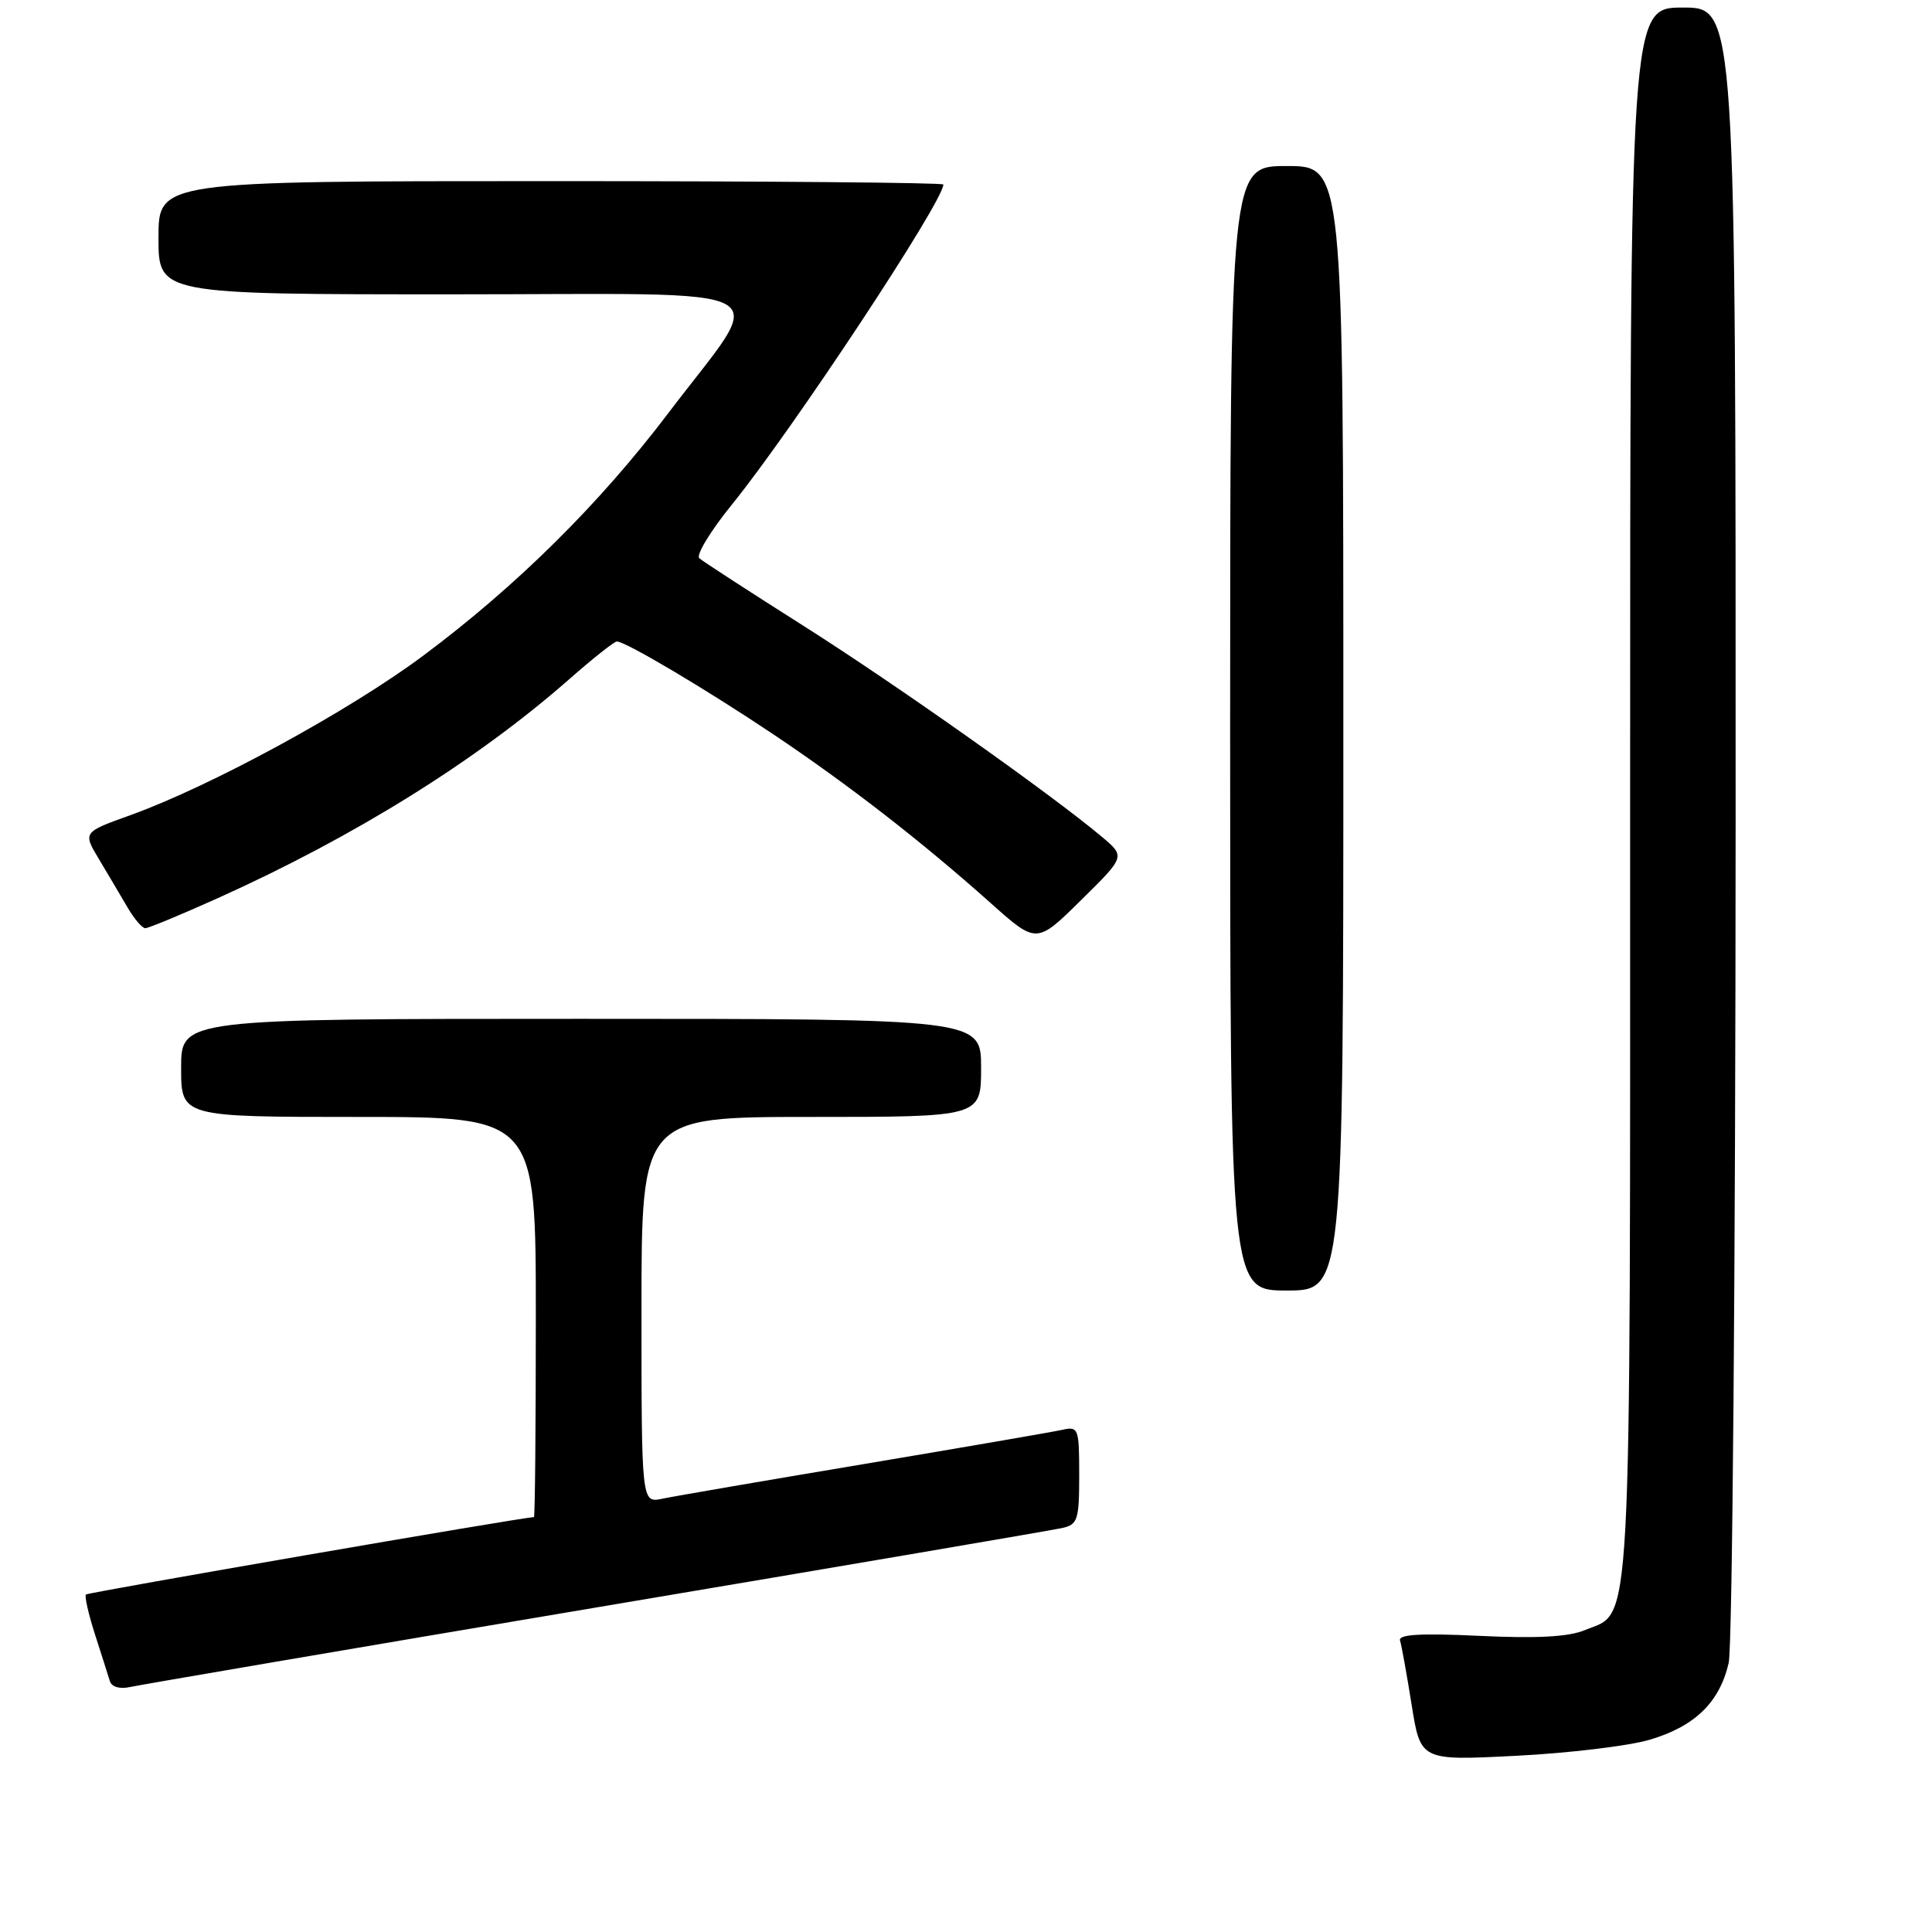 <?xml version="1.0" encoding="UTF-8" standalone="no"?>
<!DOCTYPE svg PUBLIC "-//W3C//DTD SVG 1.1//EN" "http://www.w3.org/Graphics/SVG/1.1/DTD/svg11.dtd" >
<svg xmlns="http://www.w3.org/2000/svg" xmlns:xlink="http://www.w3.org/1999/xlink" version="1.1" viewBox="0 0 256 256">
 <g >
 <path fill="currentColor"
d=" M 218.61 230.52 C 224.58 228.75 227.85 225.57 229.06 220.35 C 229.55 218.22 229.96 168.31 229.98 108.75 C 230.00 1.00 230.00 1.00 223.00 1.00 C 216.00 1.00 216.00 1.00 216.00 105.05 C 216.00 219.26 216.32 213.38 210.00 216.00 C 207.84 216.90 203.65 217.12 196.03 216.76 C 188.22 216.39 185.26 216.57 185.51 217.37 C 185.71 217.99 186.40 221.83 187.05 225.90 C 188.23 233.30 188.23 233.30 200.91 232.65 C 207.89 232.30 215.85 231.34 218.61 230.52 Z  M 79.00 213.00 C 111.73 207.49 139.51 202.75 140.75 202.47 C 142.80 202.01 143.00 201.39 143.00 195.46 C 143.00 189.24 142.90 188.98 140.75 189.46 C 139.51 189.74 127.70 191.77 114.50 193.99 C 101.30 196.20 89.26 198.27 87.75 198.59 C 85.00 199.16 85.00 199.16 85.00 173.58 C 85.00 148.00 85.00 148.00 107.50 148.00 C 130.00 148.00 130.00 148.00 130.00 141.50 C 130.00 135.00 130.00 135.00 77.00 135.00 C 24.00 135.00 24.00 135.00 24.00 141.50 C 24.00 148.00 24.00 148.00 47.50 148.00 C 71.00 148.00 71.00 148.00 71.00 174.50 C 71.00 189.07 70.89 201.01 70.75 201.02 C 68.71 201.14 11.67 211.00 11.39 211.28 C 11.18 211.49 11.72 213.87 12.59 216.58 C 13.46 219.29 14.35 222.07 14.56 222.77 C 14.80 223.53 15.88 223.84 17.23 223.54 C 18.48 223.26 46.27 218.51 79.00 213.00 Z  M 178.00 96.50 C 178.00 22.00 178.00 22.00 170.50 22.00 C 163.00 22.00 163.00 22.00 163.00 96.50 C 163.00 171.00 163.00 171.00 170.50 171.00 C 178.00 171.00 178.00 171.00 178.00 96.50 Z  M 146.05 110.92 C 139.34 105.27 118.79 90.74 106.50 82.95 C 99.35 78.42 93.12 74.38 92.66 73.97 C 92.20 73.56 94.14 70.36 96.98 66.86 C 105.07 56.87 125.00 26.69 125.00 24.45 C 125.00 24.20 101.60 24.00 73.00 24.00 C 21.00 24.00 21.00 24.00 21.00 31.50 C 21.00 39.00 21.00 39.00 60.03 39.00 C 105.03 39.00 101.82 37.23 88.57 54.72 C 79.45 66.76 68.46 77.64 56.12 86.85 C 46.29 94.19 27.90 104.20 17.23 108.03 C 10.97 110.28 10.97 110.28 13.14 113.89 C 14.33 115.88 16.02 118.73 16.90 120.24 C 17.78 121.75 18.84 122.99 19.25 122.99 C 19.66 123.00 23.99 121.20 28.86 119.01 C 46.98 110.85 63.07 100.83 75.31 90.10 C 78.50 87.29 81.39 85.00 81.73 85.00 C 82.89 85.00 93.53 91.31 102.50 97.32 C 112.49 104.02 122.09 111.47 131.27 119.66 C 137.35 125.09 137.35 125.09 143.23 119.29 C 149.11 113.50 149.11 113.50 146.05 110.92 Z "/>
</g>
</svg>